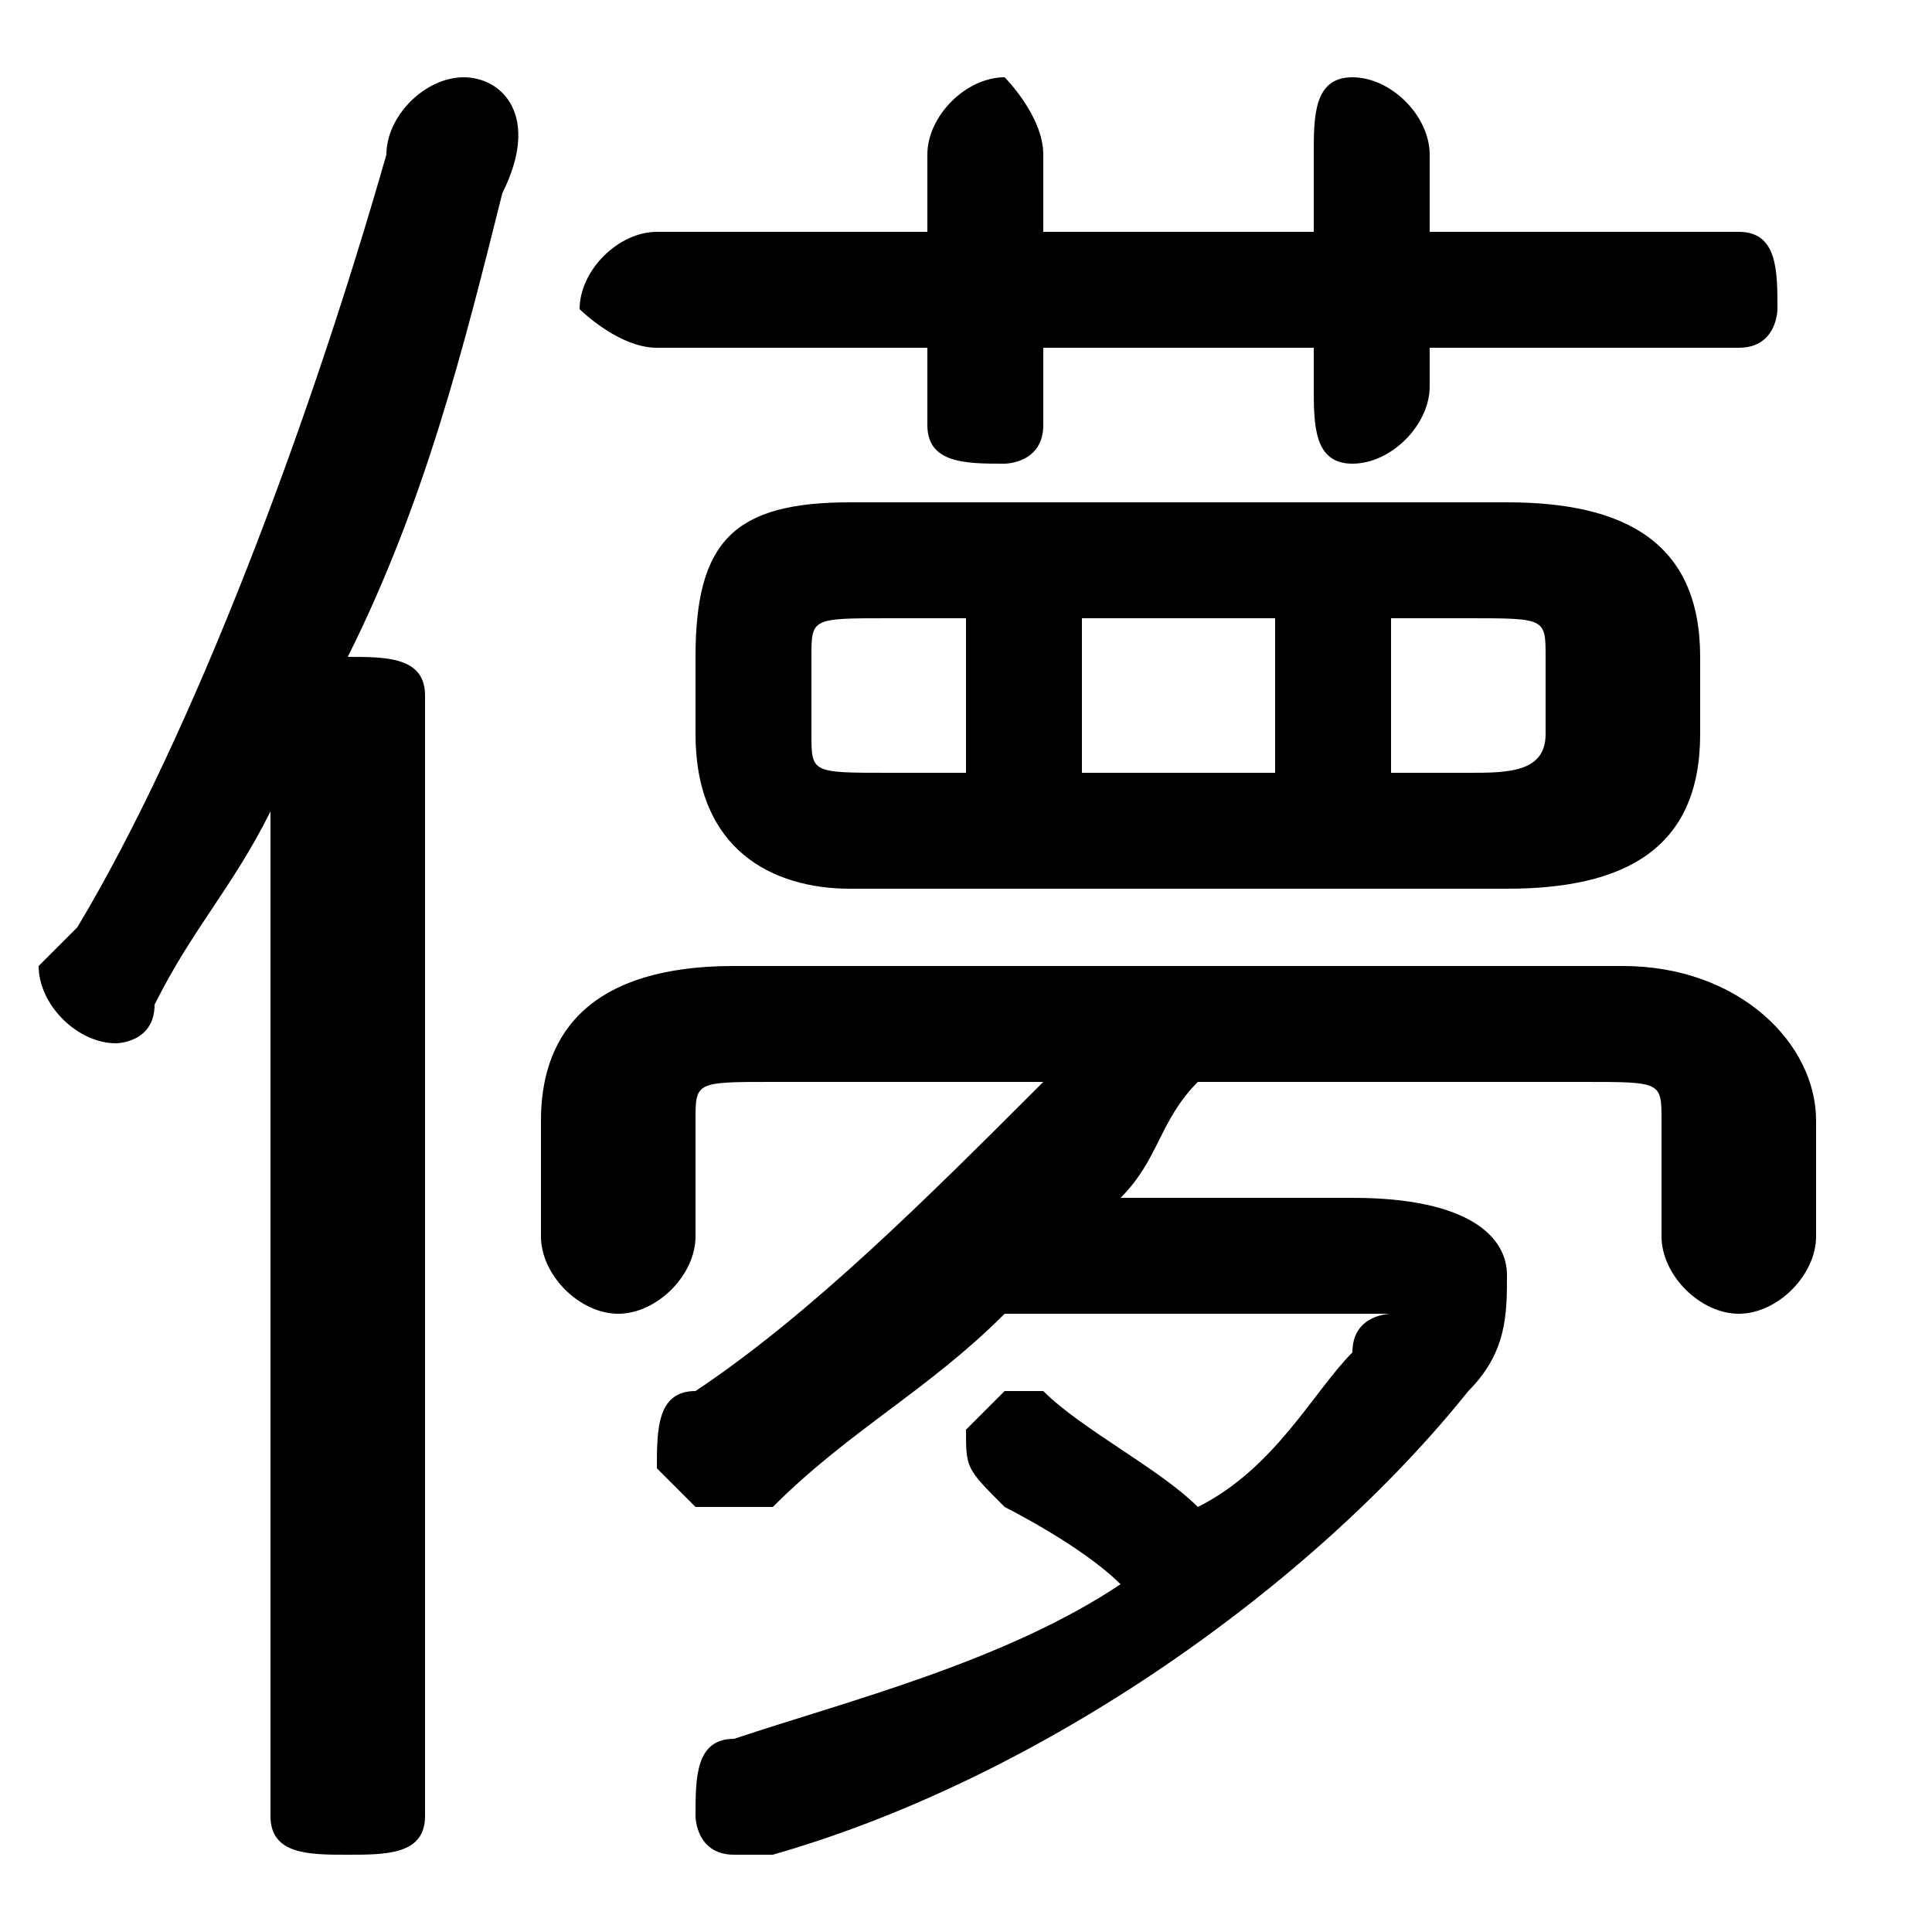 <svg xmlns="http://www.w3.org/2000/svg" viewBox="0 -44.0 50.0 50.0">
    <rect x="0" y="-44.0" width="50.0" height="50.0" fill="#808080" stroke="none"/>
    <g transform="scale(1, -1)">
        <!-- ボディの枠 -->
        <rect x="0" y="-6.0" width="50.0" height="50.0"
            stroke="white" fill="white"/>
        <!-- グリフ座標系の原点 -->
        <circle cx="0" cy="0" r="5" fill="white"/>
        <!-- グリフのアウトライン -->
        <g style="fill:black;stroke:#000000;stroke-width:0;stroke-linecap:round;stroke-linejoin:round;">
        <path d="M 29.0 13.0 C 30.0 14.0 30.0 15.0 31.0 16.0 L 41.0 16.0 C 43.0 16.0 43.0 16.0 43.0 15.0 L 43.0 12.0 C 43.0 11.0 44.0 10.0 45.0 10.0 C 46.0 10.0 47.0 11.0 47.0 12.0 L 47.0 15.0 C 47.0 17.0 45.0 19.0 42.0 19.0 L 19.0 19.0 C 15.0 19.0 14.0 17.0 14.0 15.0 L 14.0 12.0 C 14.0 11.0 15.0 10.0 16.0 10.0 C 17.0 10.0 18.0 11.0 18.0 12.0 L 18.0 15.0 C 18.0 16.0 18.0 16.0 20.0 16.0 L 27.0 16.0 C 24.0 13.0 21.0 10.0 18.0 8.0 C 17.0 8.0 17.0 7.0 17.0 6.0 C 17.0 6.0 18.0 5.0 18.0 5.0 C 19.0 5.0 19.0 5.0 20.0 5.0 C 22.0 7.0 24.0 8.0 26.0 10.0 L 35.0 10.0 C 35.0 10.0 36.0 10.0 36.0 10.0 C 36.0 10.0 35.0 10.0 35.0 9.0 C 34.0 8.0 33.0 6.0 31.0 5.0 C 30.0 6.0 28.0 7.0 27.0 8.0 C 27.0 8.0 27.0 8.0 26.0 8.0 C 26.0 8.0 25.0 7.0 25.0 7.0 C 25.0 6.0 25.0 6.0 26.0 5.0 C 26.0 5.0 28.0 4.0 29.0 3.0 C 26.0 1.0 22.0 -0.0 19.0 -1.0 C 18.0 -1.0 18.0 -2.0 18.0 -3.0 C 18.0 -3.0 18.0 -4.0 19.0 -4.0 C 20.0 -4.0 20.0 -4.0 20.0 -4.0 C 27.0 -2.0 34.0 3.0 38.0 8.0 C 39.0 9.0 39.0 10.0 39.0 11.0 C 39.0 12.0 38.0 13.0 35.0 13.0 Z M 39.0 21.0 C 42.0 21.0 44.0 22.0 44.0 25.0 L 44.0 27.0 C 44.0 30.0 42.0 31.0 39.0 31.0 L 22.0 31.0 C 19.0 31.0 18.0 30.0 18.0 27.0 L 18.0 25.0 C 18.0 22.0 20.0 21.0 22.0 21.0 Z M 36.0 28.0 L 38.0 28.0 C 40.0 28.0 40.0 28.0 40.0 27.0 L 40.0 25.0 C 40.0 24.0 39.0 24.0 38.0 24.0 L 36.0 24.0 Z M 33.0 28.0 L 33.0 24.0 L 28.0 24.0 L 28.0 28.0 Z M 25.0 28.0 L 25.0 24.0 L 23.0 24.0 C 21.0 24.0 21.0 24.0 21.0 25.0 L 21.0 27.0 C 21.0 28.0 21.0 28.0 23.0 28.0 Z M 27.0 35.0 L 34.0 35.0 L 34.0 34.0 C 34.0 33.0 34.0 32.0 35.0 32.0 C 36.0 32.0 37.0 33.0 37.0 34.0 L 37.0 35.0 L 45.0 35.0 C 46.0 35.0 46.0 36.0 46.0 36.0 C 46.0 37.0 46.0 38.0 45.0 38.0 L 37.0 38.0 L 37.0 40.0 C 37.0 41.0 36.0 42.0 35.0 42.0 C 34.0 42.0 34.0 41.0 34.0 40.0 L 34.0 38.0 L 27.0 38.0 L 27.0 40.0 C 27.0 41.0 26.0 42.0 26.0 42.0 C 25.0 42.0 24.0 41.0 24.0 40.0 L 24.0 38.0 L 17.0 38.0 C 16.0 38.0 15.0 37.0 15.0 36.0 C 15.0 36.0 16.0 35.0 17.0 35.0 L 24.0 35.0 L 24.0 33.0 C 24.0 32.0 25.0 32.0 26.0 32.0 C 26.0 32.0 27.0 32.0 27.0 33.0 Z M 7.0 -3.0 C 7.0 -4.0 8.0 -4.0 9.0 -4.0 C 10.0 -4.0 11.0 -4.0 11.0 -3.0 L 11.0 26.0 C 11.0 27.0 10.0 27.0 9.0 27.0 C 11.0 31.0 12.0 35.0 13.0 39.0 C 14.0 41.0 13.0 42.0 12.0 42.0 C 11.0 42.0 10.0 41.0 10.0 40.0 C 8.0 33.0 5.0 25.0 2.0 20.0 C 1.0 19.0 1.0 19.0 1.0 19.0 C 1.0 18.0 2.0 17.0 3.0 17.0 C 3.0 17.0 4.0 17.0 4.0 18.0 C 5.0 20.0 6.0 21.0 7.0 23.0 Z"/>
    </g>
    </g>
</svg>
